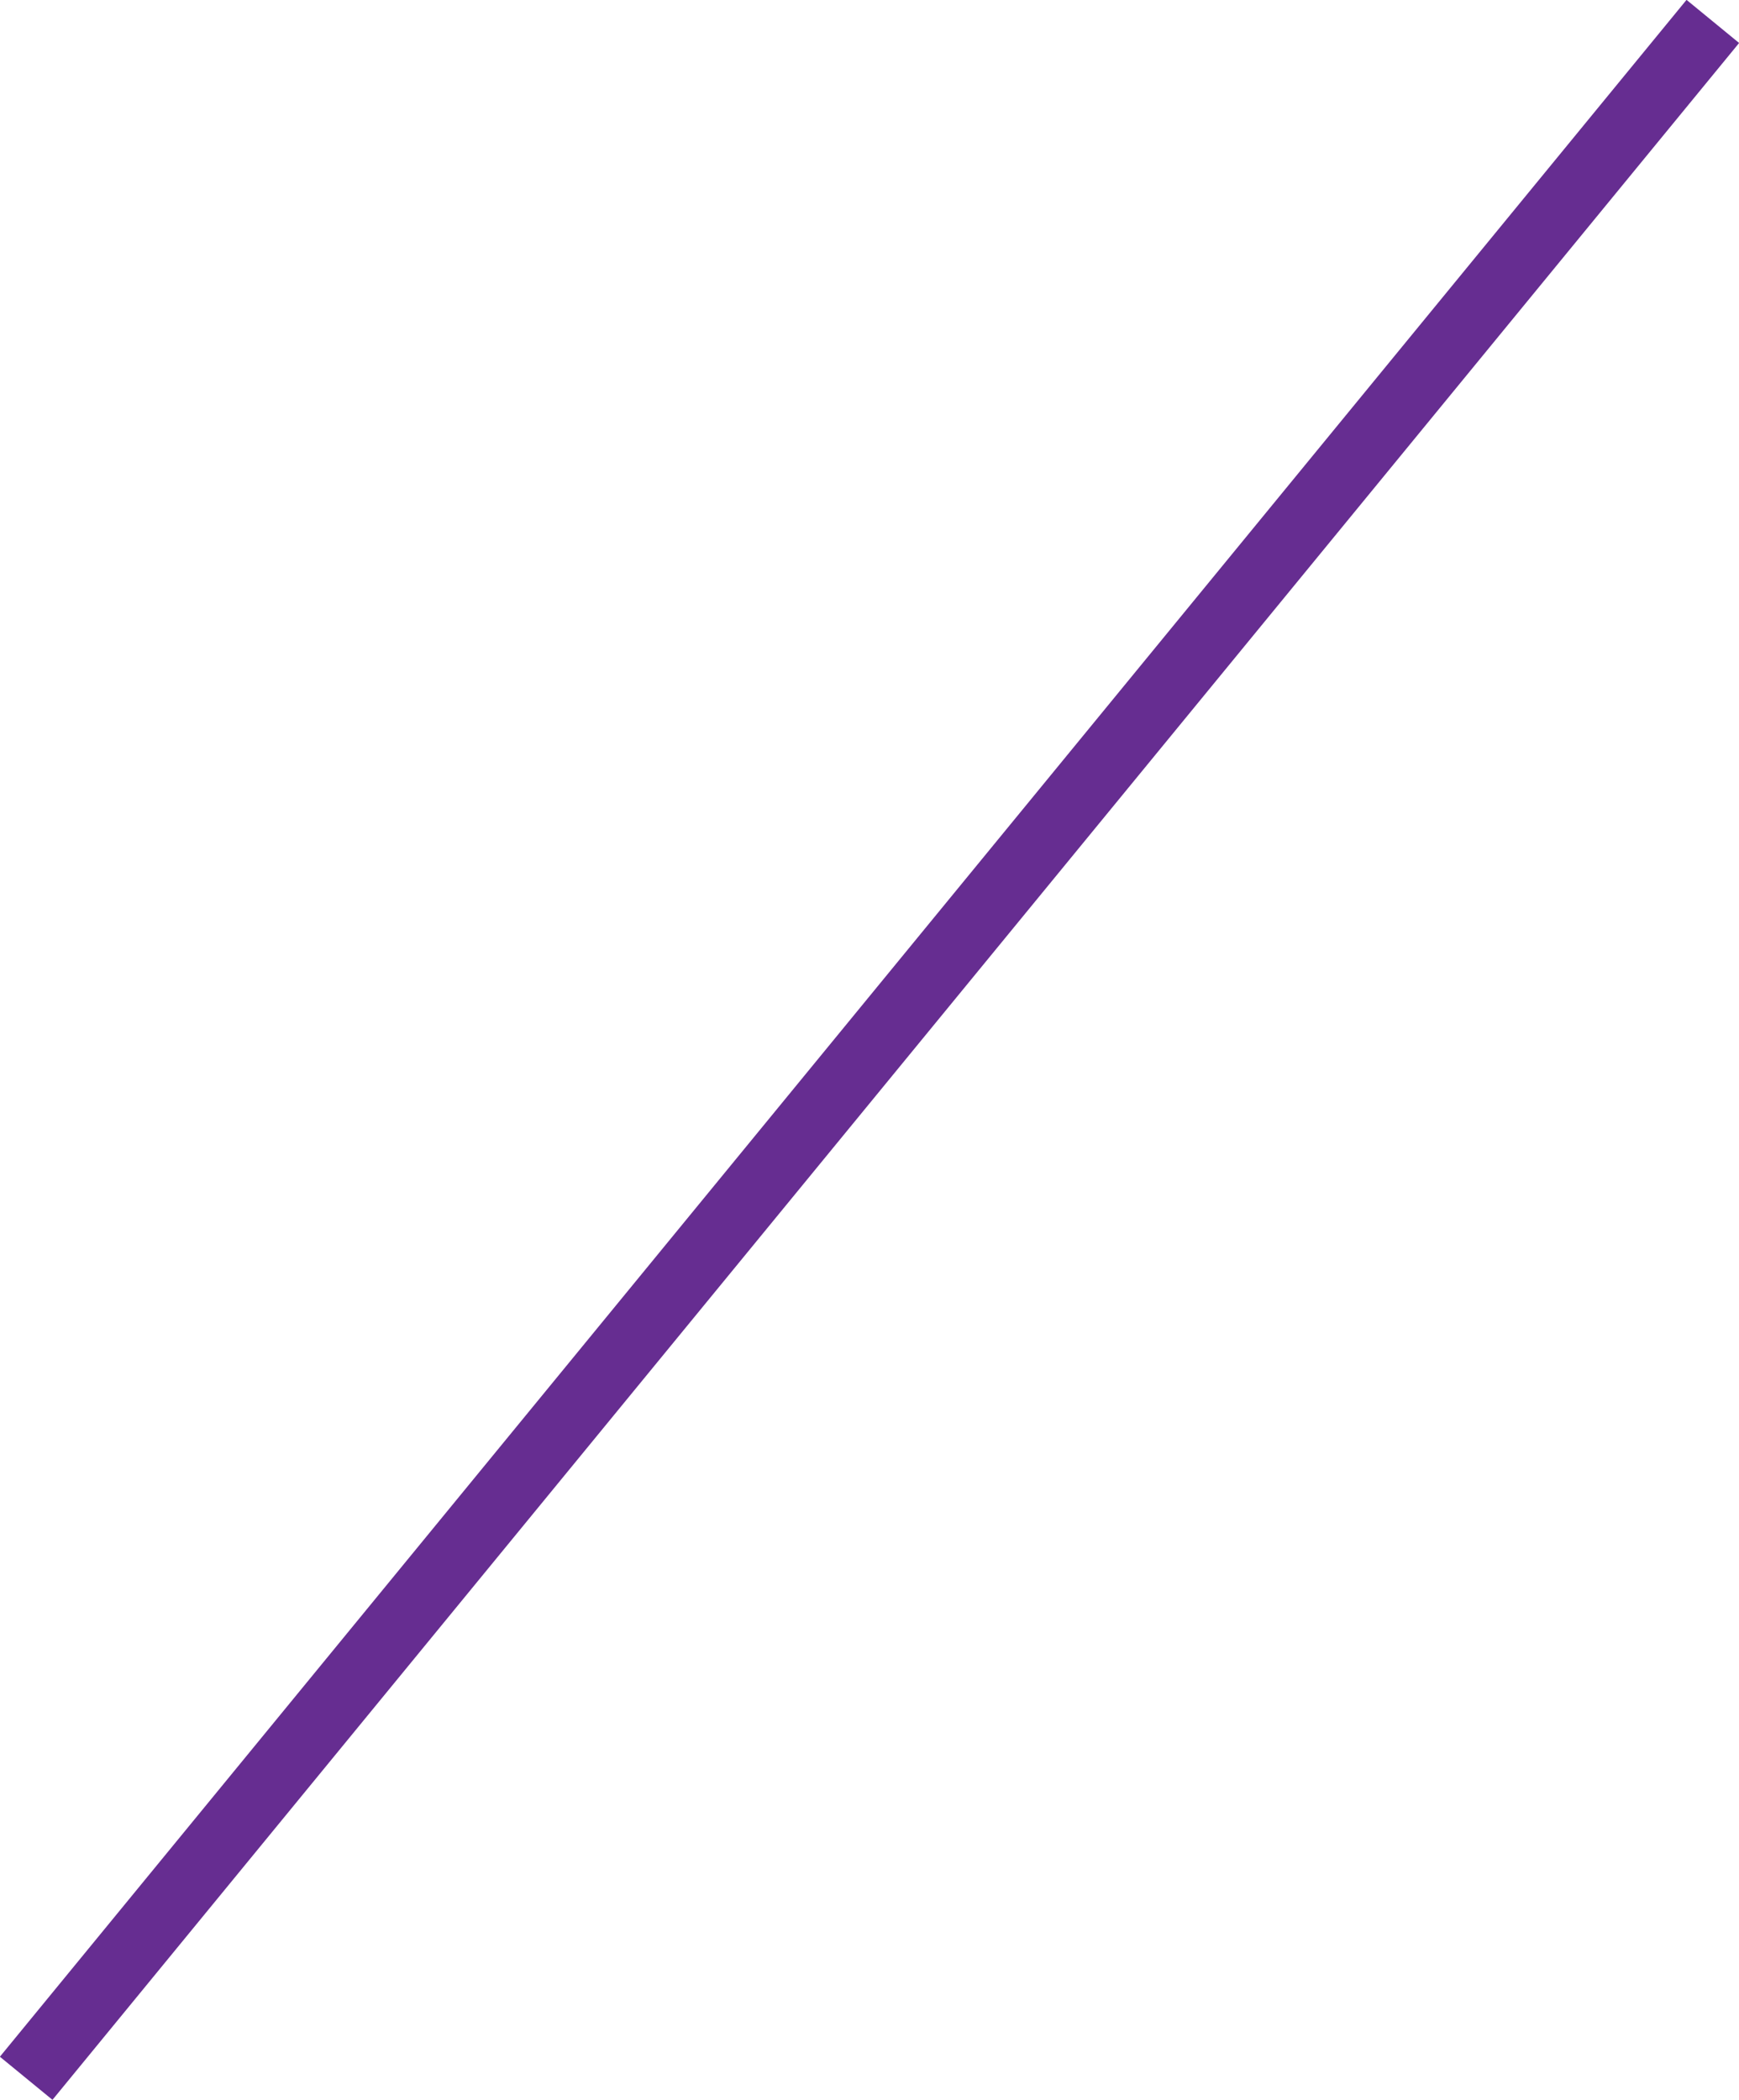 <svg xmlns="http://www.w3.org/2000/svg" viewBox="0 0 51.15 61.76"><defs><style>.cls-1{fill:none;stroke:#662d91;stroke-miterlimit:10;stroke-width:2px;}</style></defs><g id="Layer_2" data-name="Layer 2"><g id="Layer_1-2" data-name="Layer 1"><line class="cls-1" x1="0.77" y1="61.13" x2="50.38" y2="0.63"/></g></g></svg>